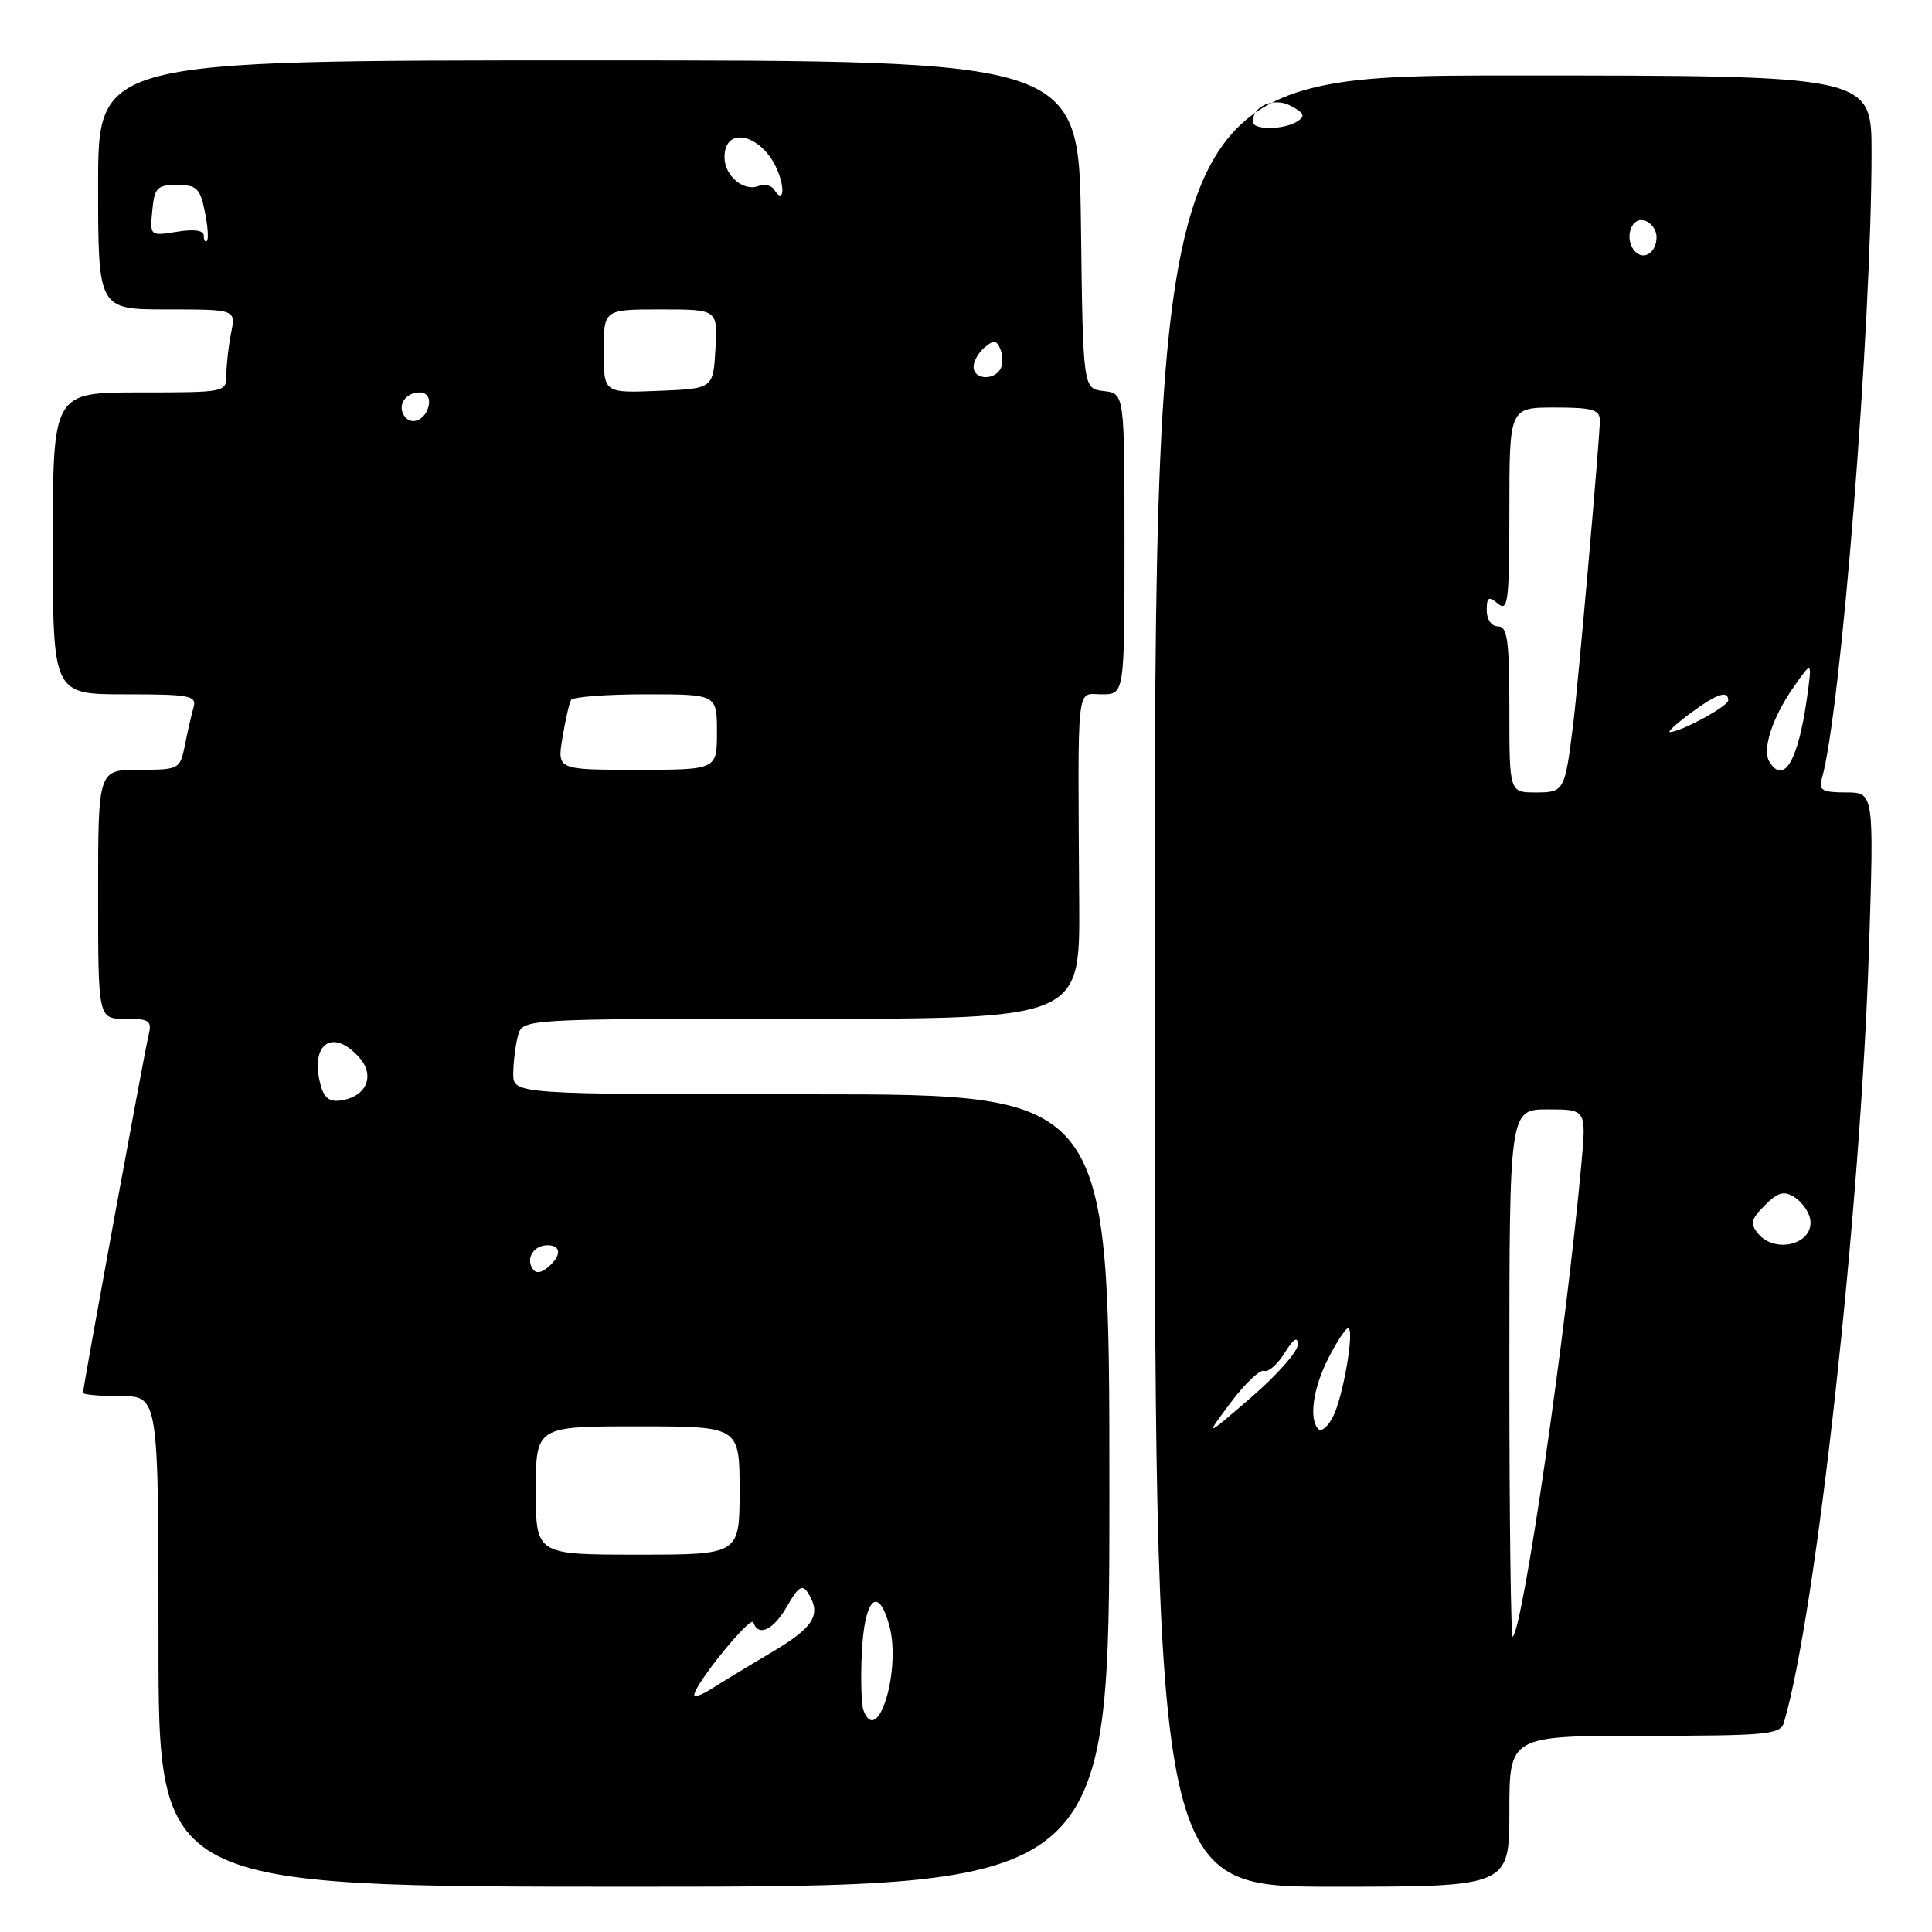 <?xml version="1.0" encoding="UTF-8" standalone="no"?>
<!DOCTYPE svg PUBLIC "-//W3C//DTD SVG 1.1//EN" "http://www.w3.org/Graphics/SVG/1.1/DTD/svg11.dtd" >
<svg xmlns="http://www.w3.org/2000/svg" xmlns:xlink="http://www.w3.org/1999/xlink" version="1.1" viewBox="0 0 256 256">
 <g >
 <path fill="currentColor"
d=" M 147.00 197.50 C 147.00 145.00 147.00 145.00 107.50 145.00 C 68.00 145.00 68.00 145.00 68.01 142.25 C 68.02 140.74 68.30 138.49 68.63 137.25 C 69.23 135.00 69.23 135.00 106.16 135.00 C 143.09 135.00 143.09 135.00 143.00 119.75 C 142.82 89.65 142.56 92.00 146.00 92.00 C 149.00 92.00 149.00 92.00 149.00 72.07 C 149.00 52.13 149.00 52.13 146.25 51.82 C 143.50 51.50 143.50 51.50 143.23 29.75 C 142.96 8.00 142.96 8.00 77.98 8.00 C 13.00 8.00 13.00 8.00 13.00 24.50 C 13.00 41.00 13.00 41.00 22.12 41.00 C 31.25 41.00 31.25 41.00 30.62 44.12 C 30.28 45.84 30.00 48.32 30.00 49.62 C 30.00 51.99 29.94 52.00 18.50 52.00 C 7.00 52.00 7.00 52.00 7.00 72.00 C 7.00 92.00 7.00 92.00 16.57 92.00 C 25.20 92.00 26.09 92.17 25.64 93.75 C 25.37 94.71 24.85 96.96 24.50 98.75 C 23.85 101.94 23.74 102.00 18.42 102.00 C 13.00 102.00 13.00 102.00 13.00 118.50 C 13.00 135.00 13.00 135.00 16.61 135.00 C 19.85 135.00 20.16 135.23 19.67 137.25 C 19.10 139.60 11.00 183.80 11.00 184.56 C 11.00 184.80 13.25 185.00 16.00 185.00 C 21.00 185.00 21.00 185.00 21.00 217.50 C 21.00 250.00 21.00 250.00 84.00 250.00 C 147.00 250.00 147.00 250.00 147.00 197.50 Z  M 200.00 240.00 C 200.00 230.00 200.00 230.00 217.93 230.00 C 234.15 230.00 235.91 229.83 236.38 228.25 C 240.66 213.78 246.54 160.31 247.65 125.76 C 248.32 105.00 248.32 105.00 244.59 105.00 C 241.51 105.00 240.96 104.70 241.38 103.25 C 243.90 94.77 247.98 43.50 247.99 20.25 C 248.00 10.00 248.00 10.00 200.50 10.00 C 153.00 10.00 153.00 10.00 153.00 130.00 C 153.00 250.00 153.00 250.00 176.50 250.00 C 200.00 250.00 200.00 250.00 200.00 240.00 Z  M 114.42 226.64 C 114.13 225.90 114.03 222.45 114.20 218.97 C 114.54 211.80 116.35 210.00 117.83 215.36 C 119.45 221.21 116.31 231.58 114.42 226.64 Z  M 92.00 224.59 C 92.00 223.22 99.50 213.99 99.82 214.97 C 100.48 216.95 102.51 215.97 104.32 212.79 C 105.77 210.25 106.32 209.90 107.05 211.05 C 108.89 213.95 107.89 215.60 102.25 218.94 C 99.09 220.81 95.49 223.00 94.25 223.79 C 93.01 224.58 92.00 224.94 92.00 224.59 Z  M 71.00 197.50 C 71.00 189.00 71.00 189.00 84.50 189.00 C 98.00 189.00 98.00 189.00 98.00 197.50 C 98.00 206.00 98.00 206.00 84.50 206.00 C 71.00 206.00 71.00 206.00 71.00 197.50 Z  M 70.53 168.05 C 69.67 166.65 70.77 165.00 72.56 165.00 C 74.40 165.00 74.41 166.42 72.59 167.93 C 71.62 168.73 70.97 168.77 70.53 168.05 Z  M 42.43 143.57 C 41.10 138.28 44.09 136.23 47.55 140.06 C 49.76 142.49 48.60 145.31 45.18 145.81 C 43.62 146.05 42.90 145.46 42.43 143.57 Z  M 74.53 97.75 C 74.91 95.41 75.43 93.16 75.67 92.75 C 75.92 92.34 80.37 92.00 85.56 92.00 C 95.00 92.00 95.00 92.00 95.00 97.00 C 95.00 102.00 95.00 102.00 84.41 102.00 C 73.82 102.00 73.82 102.00 74.53 97.75 Z  M 53.53 55.05 C 52.65 53.63 53.77 52.00 55.63 52.00 C 56.51 52.00 57.01 52.70 56.82 53.67 C 56.43 55.68 54.44 56.52 53.53 55.05 Z  M 80.00 46.54 C 80.00 41.00 80.00 41.00 87.55 41.00 C 95.10 41.00 95.10 41.00 94.80 46.25 C 94.50 51.50 94.50 51.50 87.25 51.79 C 80.00 52.09 80.00 52.09 80.00 46.54 Z  M 129.00 48.62 C 129.00 47.86 129.67 46.69 130.49 46.01 C 131.69 45.01 132.09 45.07 132.58 46.34 C 132.91 47.20 132.89 48.38 132.53 48.95 C 131.59 50.48 129.00 50.24 129.00 48.62 Z  M 27.00 31.23 C 27.00 30.52 25.72 30.33 23.43 30.71 C 19.87 31.28 19.85 31.27 20.18 27.89 C 20.46 24.87 20.83 24.50 23.46 24.50 C 26.04 24.50 26.51 24.95 27.13 27.99 C 27.53 29.91 27.66 31.68 27.42 31.91 C 27.19 32.14 27.00 31.84 27.00 31.23 Z  M 102.57 25.11 C 102.22 24.55 101.27 24.34 100.46 24.66 C 98.51 25.40 96.00 23.26 96.00 20.85 C 96.00 16.42 101.25 17.89 103.13 22.85 C 104.08 25.35 103.69 26.93 102.57 25.11 Z  M 200.00 182.17 C 200.00 147.00 200.00 147.00 205.10 147.00 C 210.20 147.00 210.20 147.00 209.54 154.25 C 207.48 176.72 201.86 215.47 200.45 216.88 C 200.20 217.13 200.00 201.51 200.00 182.17 Z  M 163.05 185.88 C 164.95 183.34 166.95 181.44 167.51 181.65 C 168.06 181.86 169.29 180.79 170.23 179.26 C 171.39 177.39 171.96 177.03 171.97 178.15 C 171.99 179.06 169.21 182.21 165.80 185.15 C 159.60 190.50 159.60 190.50 163.05 185.88 Z  M 174.70 189.37 C 173.41 188.07 173.98 183.95 176.02 179.96 C 177.13 177.78 178.31 176.00 178.63 176.00 C 179.54 176.00 177.96 185.20 176.60 187.79 C 175.95 189.04 175.09 189.76 174.70 189.37 Z  M 232.95 163.45 C 231.88 162.15 232.02 161.53 233.85 159.71 C 235.58 157.98 236.39 157.75 237.76 158.62 C 238.72 159.22 239.66 160.51 239.85 161.49 C 240.50 164.78 235.29 166.26 232.95 163.45 Z  M 200.00 94.00 C 200.00 84.89 199.74 83.00 198.50 83.00 C 197.64 83.00 197.00 82.10 197.00 80.88 C 197.00 79.10 197.25 78.96 198.50 80.00 C 199.82 81.10 200.00 79.62 200.00 67.62 C 200.00 54.00 200.00 54.00 206.00 54.00 C 211.05 54.00 212.00 54.28 211.99 55.75 C 211.97 58.18 209.13 90.50 208.45 96.00 C 207.35 104.85 207.27 105.00 203.48 105.00 C 200.00 105.00 200.00 105.00 200.00 94.00 Z  M 234.46 100.94 C 233.47 99.34 234.81 95.16 237.61 91.12 C 240.13 87.50 240.13 87.50 239.43 92.50 C 238.27 100.80 236.37 104.03 234.46 100.94 Z  M 224.00 94.50 C 227.51 91.91 229.00 91.41 229.00 92.81 C 229.00 93.58 222.69 97.00 221.27 97.00 C 220.91 97.00 222.14 95.88 224.00 94.50 Z  M 216.69 33.35 C 215.22 31.88 215.99 28.85 217.75 29.19 C 218.71 29.38 219.50 30.38 219.50 31.43 C 219.50 33.42 217.87 34.54 216.69 33.35 Z  M 166.00 16.12 C 166.00 14.01 168.84 12.84 171.07 14.04 C 172.82 14.98 172.99 15.39 171.89 16.09 C 170.08 17.23 166.00 17.25 166.00 16.12 Z "/>
</g>
</svg>